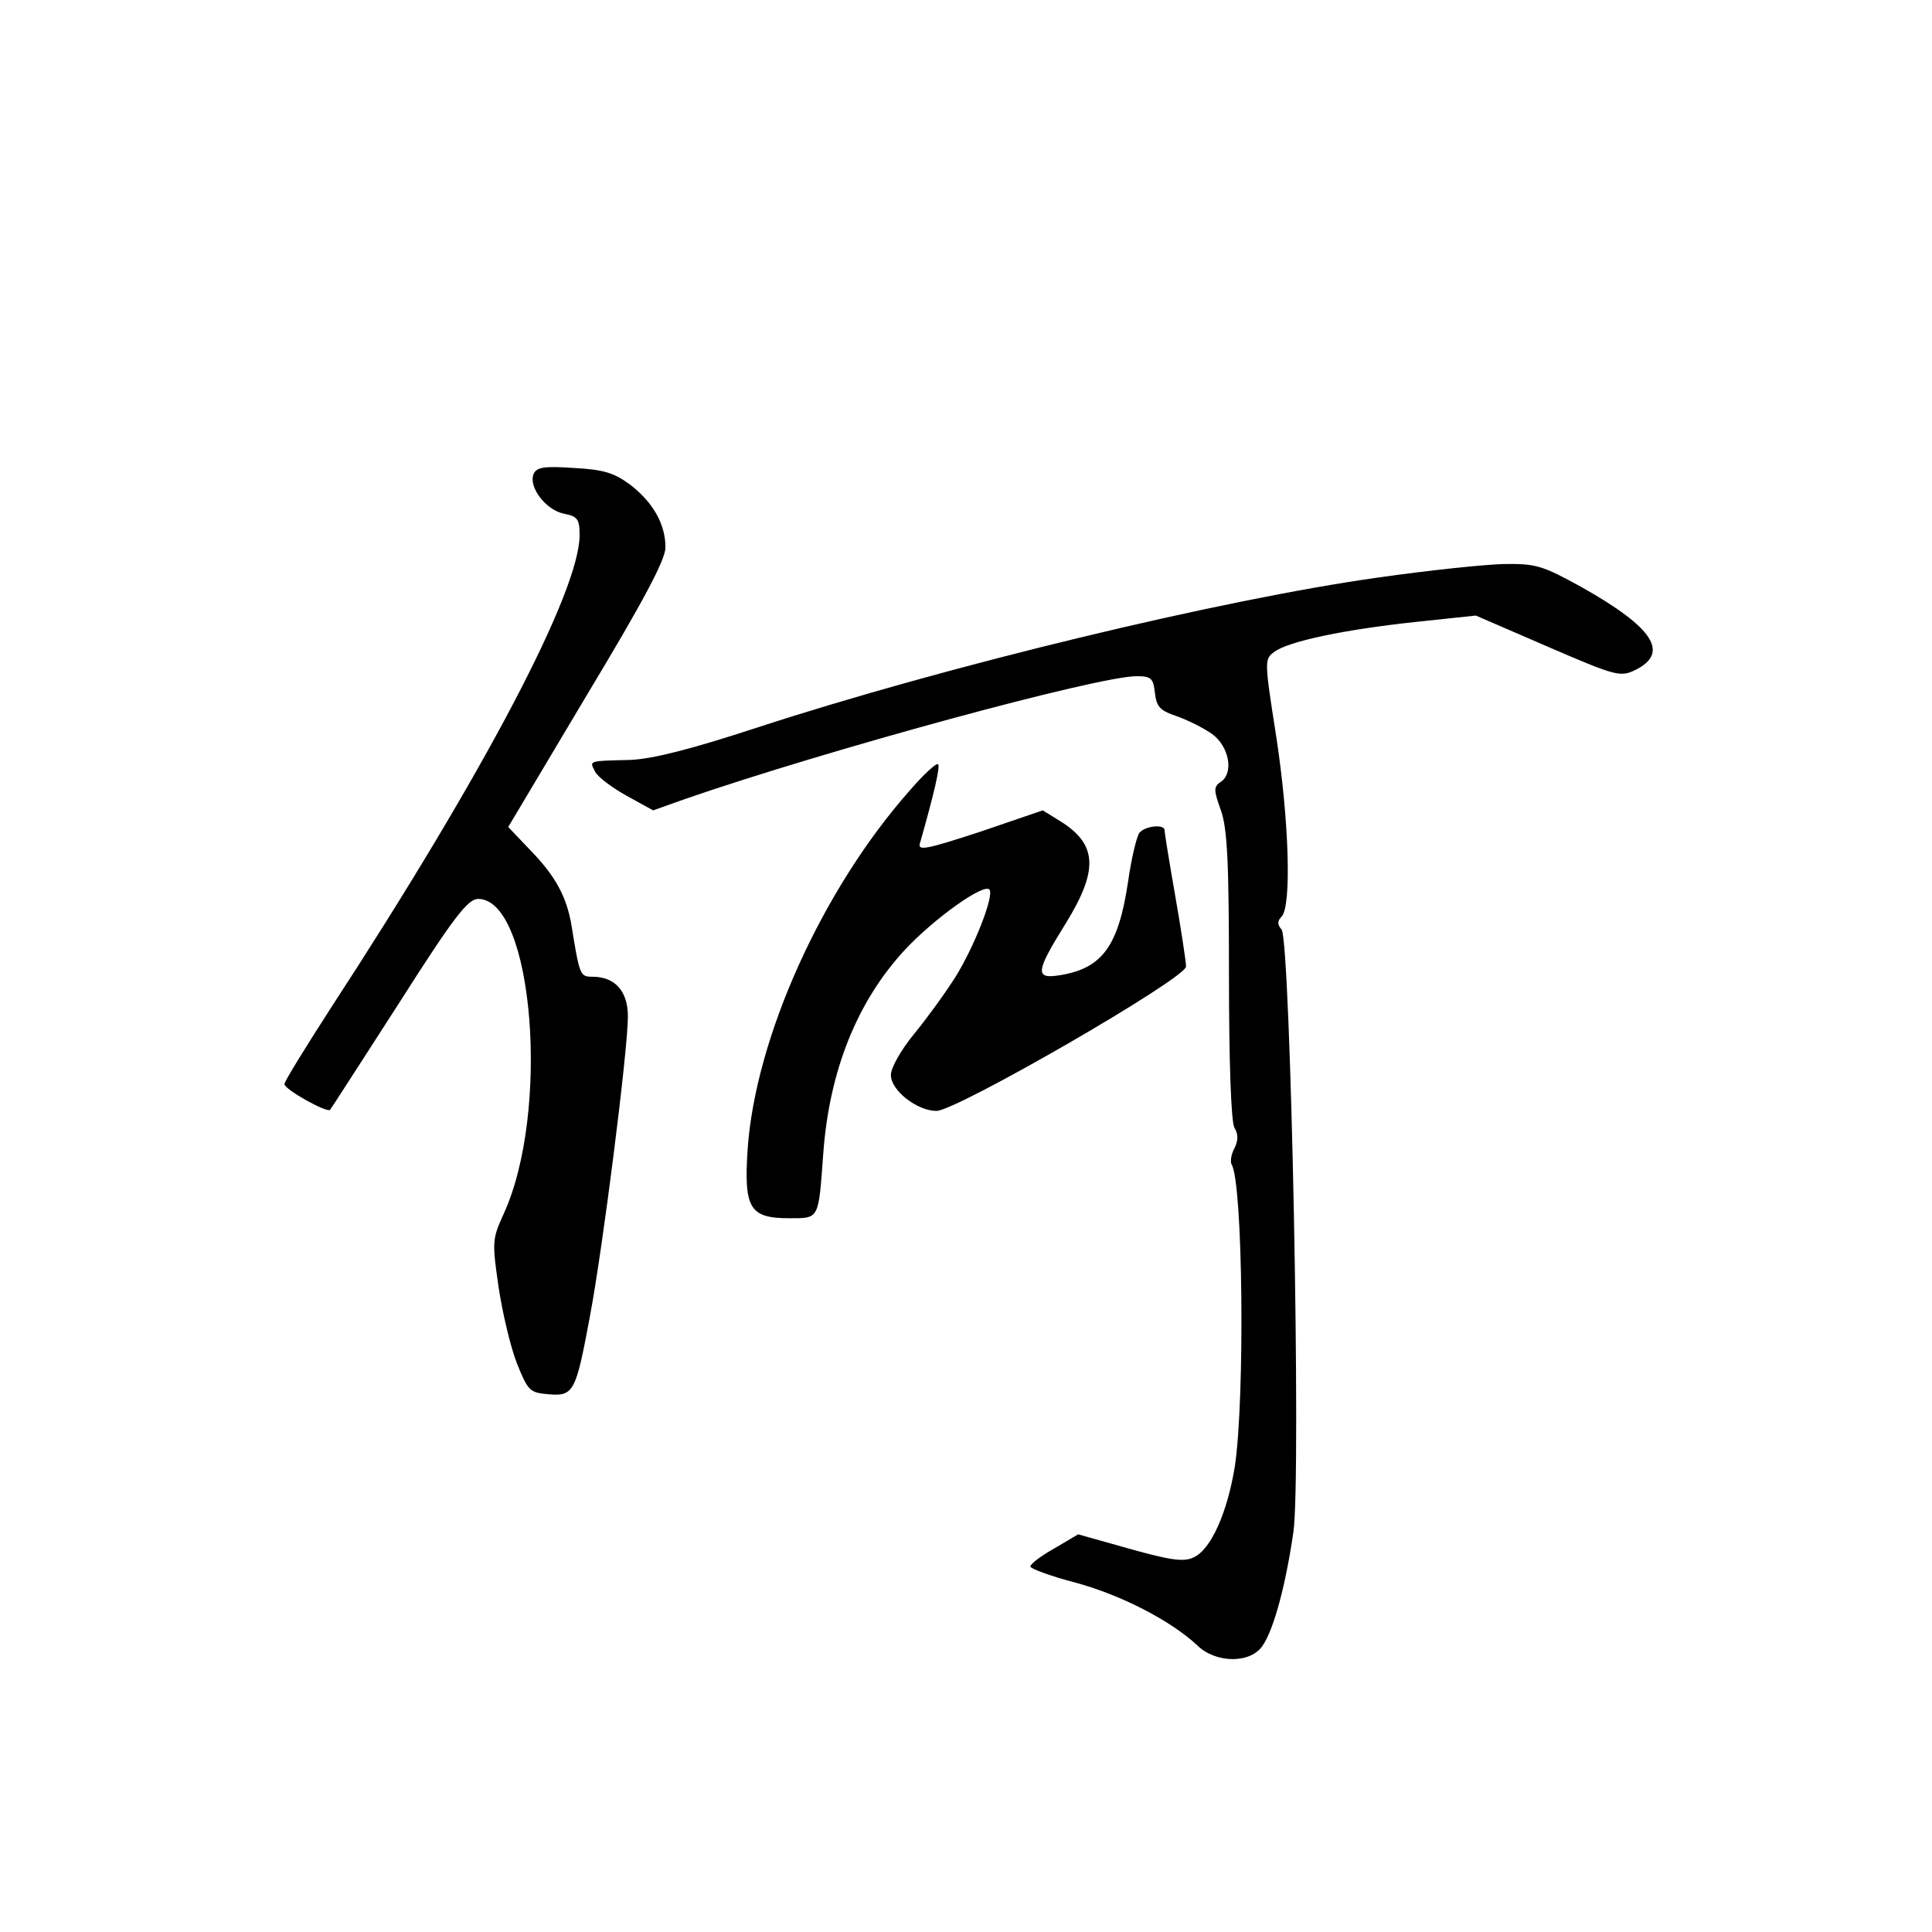 <?xml version="1.0" standalone="no"?>
<!DOCTYPE svg PUBLIC "-//W3C//DTD SVG 20010904//EN"
 "http://www.w3.org/TR/2001/REC-SVG-20010904/DTD/svg10.dtd">
<svg version="1.0" xmlns="http://www.w3.org/2000/svg"
 width="360pt" height="360pt" viewBox="0 0 360 360"
 preserveAspectRatio="xMidYMid meet">
<g transform="translate(0,360) scale(0.1,-0.1)"
fill="#000000" stroke="none">
<path d="M994 2716 c-9 -24 23 -66 56 -73 26 -5 30 -10 30 -40 0 -105 -177
-442 -464 -882 -47 -73 -86 -136 -86 -141 0 -10 79 -54 85 -48 2 2 59 91 128
198 103 162 129 195 148 195 103 0 135 -398 47 -588 -21 -46 -21 -52 -9 -135
7 -47 22 -111 34 -142 21 -52 24 -55 59 -58 47 -4 51 4 77 144 24 126 71 497
71 560 0 47 -24 74 -66 74 -23 0 -24 2 -39 95 -9 54 -30 93 -78 142 l-40 42
146 245 c106 176 147 253 147 276 0 43 -23 84 -66 117 -30 22 -49 28 -105 31
-57 4 -70 1 -75 -12z"/>
<path d="M2569 2524 c-293 -41 -807 -165 -1159 -280 -122 -40 -193 -58 -235
-60 -80 -2 -77 -1 -66 -22 5 -10 32 -30 59 -45 l49 -27 59 21 c263 91 769 229
842 229 27 0 31 -4 34 -31 3 -26 9 -33 42 -44 22 -8 51 -23 65 -33 31 -23 40
-71 17 -88 -15 -10 -15 -15 -1 -54 12 -34 15 -97 15 -307 0 -163 4 -272 10
-284 8 -13 7 -25 0 -39 -6 -11 -8 -25 -5 -30 21 -34 25 -434 6 -562 -14 -87
-45 -156 -77 -170 -18 -9 -44 -5 -119 16 l-96 27 -44 -26 c-25 -14 -45 -29
-45 -34 0 -4 38 -18 84 -30 85 -23 178 -71 227 -117 35 -34 100 -34 122 0 21
31 43 114 57 211 15 101 -5 1102 -22 1123 -8 9 -8 16 0 24 19 19 14 180 -10
336 -22 140 -22 144 -4 157 26 20 132 42 263 56 l113 12 134 -58 c125 -54 135
-57 162 -44 66 32 36 79 -99 155 -73 40 -84 44 -146 43 -36 -1 -141 -12 -232
-25z"/>
<path d="M1696 2128 c-164 -185 -289 -462 -303 -671 -7 -109 4 -127 78 -127
56 0 54 -3 63 120 11 154 63 284 152 380 55 59 149 126 158 112 8 -13 -29
-107 -64 -163 -19 -30 -54 -78 -77 -106 -24 -29 -43 -63 -43 -76 0 -29 49 -67
85 -67 37 0 465 247 465 269 0 9 -9 68 -20 131 -11 63 -20 118 -20 123 0 12
-37 8 -47 -5 -5 -7 -15 -48 -21 -91 -18 -120 -48 -161 -126 -174 -48 -8 -47 5
9 95 62 100 60 148 -8 191 l-34 21 -117 -40 c-98 -32 -116 -36 -112 -22 27 95
38 143 34 148 -3 3 -27 -19 -52 -48z"/>
</g>
</svg>
